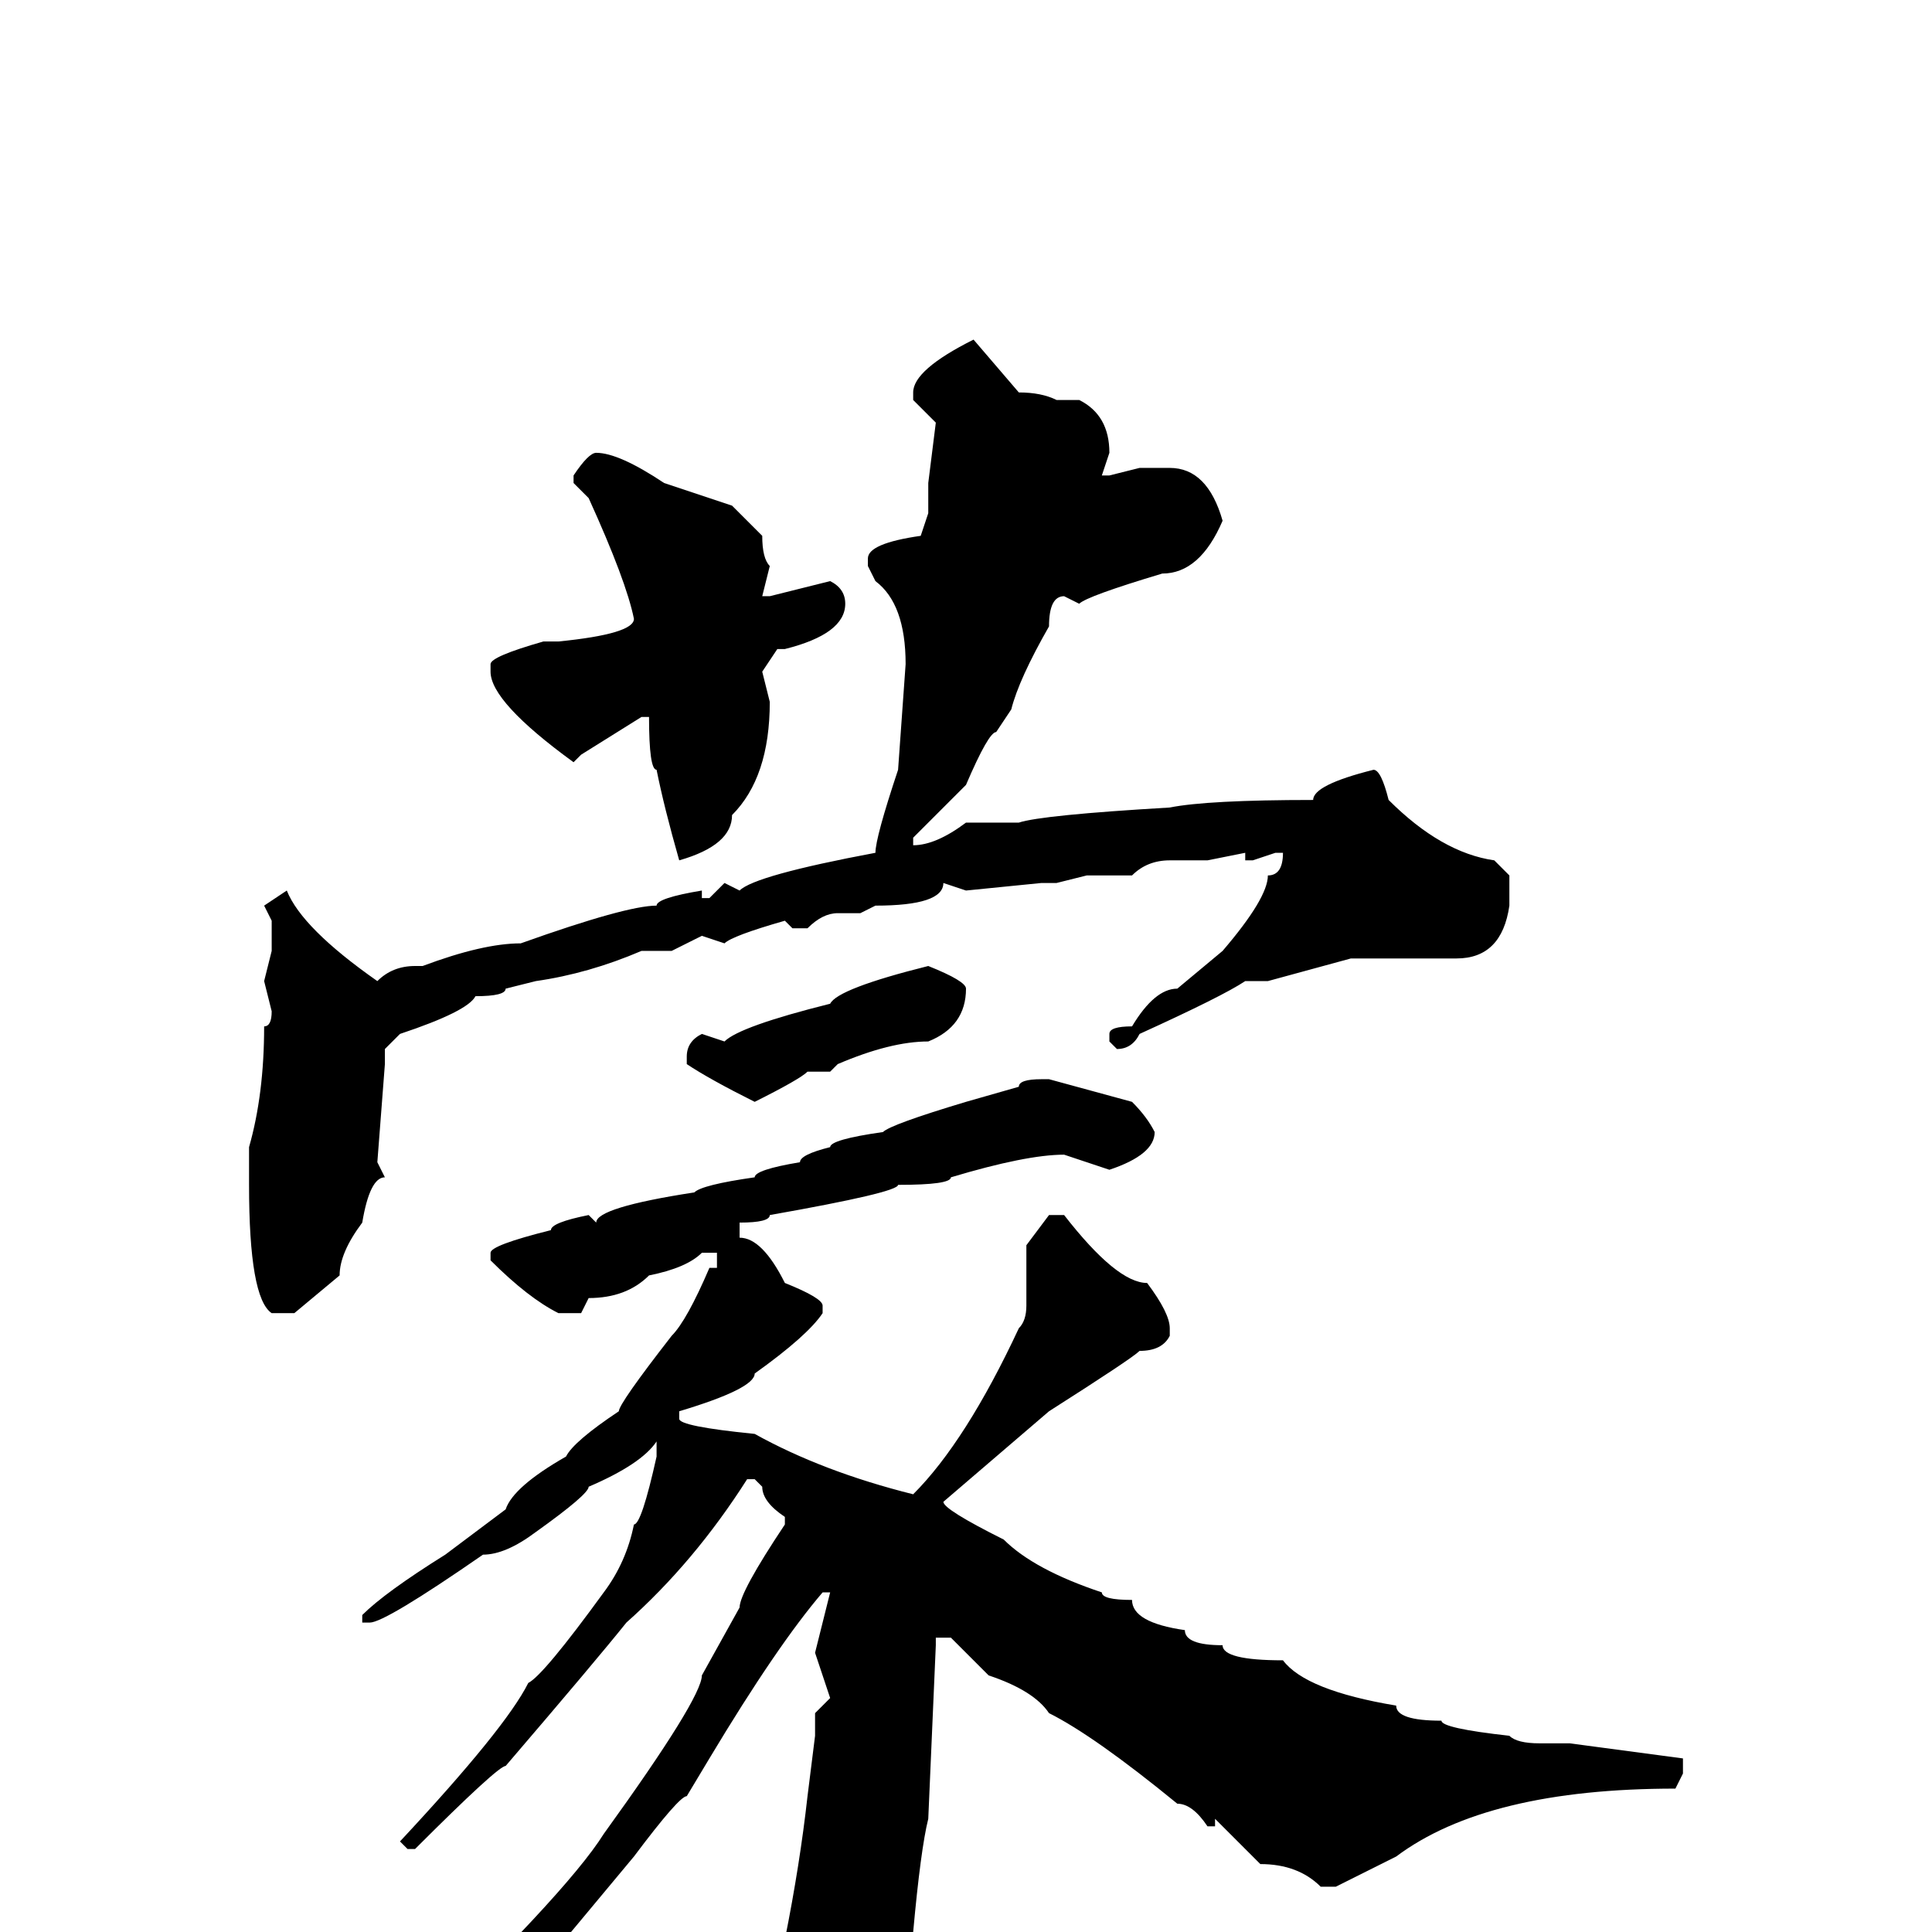 <svg xmlns="http://www.w3.org/2000/svg" viewBox="0 -256 256 256">
	<path fill="#000000" d="M129 -211L135 -204Q138 -204 140 -203H143Q147 -201 147 -196L146 -193H147L151 -194H155Q160 -194 162 -187Q159 -180 154 -180Q144 -177 143 -176L141 -177Q139 -177 139 -173Q135 -166 134 -162L132 -159Q131 -159 128 -152L121 -145V-144Q124 -144 128 -147H135Q138 -148 155 -149Q160 -150 174 -150Q174 -152 182 -154Q183 -154 184 -150Q191 -143 198 -142L200 -140V-136Q199 -129 193 -129H191H190H189H179L168 -126H165Q162 -124 151 -119Q150 -117 148 -117L147 -118V-119Q147 -120 150 -120Q153 -125 156 -125L162 -130Q168 -137 168 -140Q170 -140 170 -143H169L166 -142H165V-143L160 -142H155Q152 -142 150 -140H144L140 -139H138L128 -138L125 -139Q125 -136 116 -136L114 -135H111Q109 -135 107 -133H105L104 -134Q97 -132 96 -131L93 -132L89 -130H85Q78 -127 71 -126L67 -125Q67 -124 63 -124Q62 -122 53 -119L51 -117V-115L50 -102L51 -100Q49 -100 48 -94Q45 -90 45 -87L39 -82H36Q33 -84 33 -99V-104Q35 -111 35 -120Q36 -120 36 -122L35 -126L36 -130V-133V-134L35 -136L38 -138Q40 -133 50 -126Q52 -128 55 -128H56Q64 -131 69 -131Q83 -136 87 -136Q87 -137 93 -138V-137H94L96 -139L98 -138Q100 -140 116 -143Q116 -145 119 -154L120 -168Q120 -176 116 -179L115 -181V-182Q115 -184 122 -185L123 -188V-192L124 -200L121 -203V-204Q121 -207 129 -211ZM79 -196Q82 -196 88 -192L97 -189L101 -185Q101 -182 102 -181L101 -177H102L110 -179Q112 -178 112 -176Q112 -172 104 -170H103L101 -167L102 -163Q102 -153 97 -148Q97 -144 90 -142Q88 -149 87 -154Q86 -154 86 -161H85L77 -156L76 -155Q65 -163 65 -167V-168Q65 -169 72 -171H74Q84 -172 84 -174Q83 -179 78 -190L76 -192V-193Q78 -196 79 -196ZM123 -128Q128 -126 128 -125Q128 -120 123 -118Q118 -118 111 -115L110 -114H107Q106 -113 100 -110Q94 -113 91 -115V-116Q91 -118 93 -119L96 -118Q98 -120 110 -123Q111 -125 123 -128ZM138 -113H139L150 -110Q152 -108 153 -106Q153 -103 147 -101L141 -103Q136 -103 126 -100Q126 -99 119 -99Q119 -98 102 -95Q102 -94 98 -94V-93V-92Q101 -92 104 -86Q109 -84 109 -83V-82Q107 -79 100 -74Q100 -72 90 -69V-68Q90 -67 100 -66Q109 -61 121 -58Q128 -65 135 -80Q136 -81 136 -83V-91L139 -95H141Q148 -86 152 -86Q155 -82 155 -80V-79Q154 -77 151 -77Q150 -76 139 -69L125 -57Q125 -56 133 -52Q137 -48 146 -45Q146 -44 150 -44Q150 -41 157 -40Q157 -38 162 -38Q162 -36 170 -36Q173 -32 185 -30Q185 -28 191 -28Q191 -27 200 -26Q201 -25 204 -25H208L223 -23V-22V-21L222 -19Q197 -19 185 -10L177 -6H175Q172 -9 167 -9L161 -15V-14H160Q158 -17 156 -17Q145 -26 139 -29Q137 -32 131 -34Q129 -36 126 -39H124V-38L123 -15Q122 -11 121 0Q120 0 119 9Q116 12 116 17Q113 18 110 26L101 35H99Q98 34 98 32V31Q96 31 95 22Q93 16 87 10V9L88 8Q92 11 98 13Q101 9 104 1Q106 -9 107 -18L108 -26V-29L110 -31L108 -37L110 -45H109Q103 -38 94 -23L91 -18Q90 -18 84 -10L74 2Q72 2 69 7L61 13Q57 15 53 19L52 18V17Q75 -5 80 -13Q93 -31 93 -34L98 -43Q98 -45 104 -54V-55Q101 -57 101 -59L100 -60H99Q92 -49 83 -41Q79 -36 67 -22Q66 -22 55 -11H54L53 -12Q67 -27 70 -33Q72 -34 80 -45Q83 -49 84 -54Q85 -54 87 -63V-64V-65Q85 -62 78 -59Q78 -58 71 -53Q67 -50 64 -50Q51 -41 49 -41H48V-42Q51 -45 59 -50L67 -56Q68 -59 75 -63Q76 -65 82 -69Q82 -70 89 -79Q91 -81 94 -88H95V-90H93Q91 -88 86 -87Q83 -84 78 -84L77 -82H74Q70 -84 65 -89V-90Q65 -91 73 -93Q73 -94 78 -95L79 -94Q79 -96 92 -98Q93 -99 100 -100Q100 -101 106 -102Q106 -103 110 -104Q110 -105 117 -106Q118 -107 128 -110L135 -112Q135 -113 138 -113Z"/>
</svg>